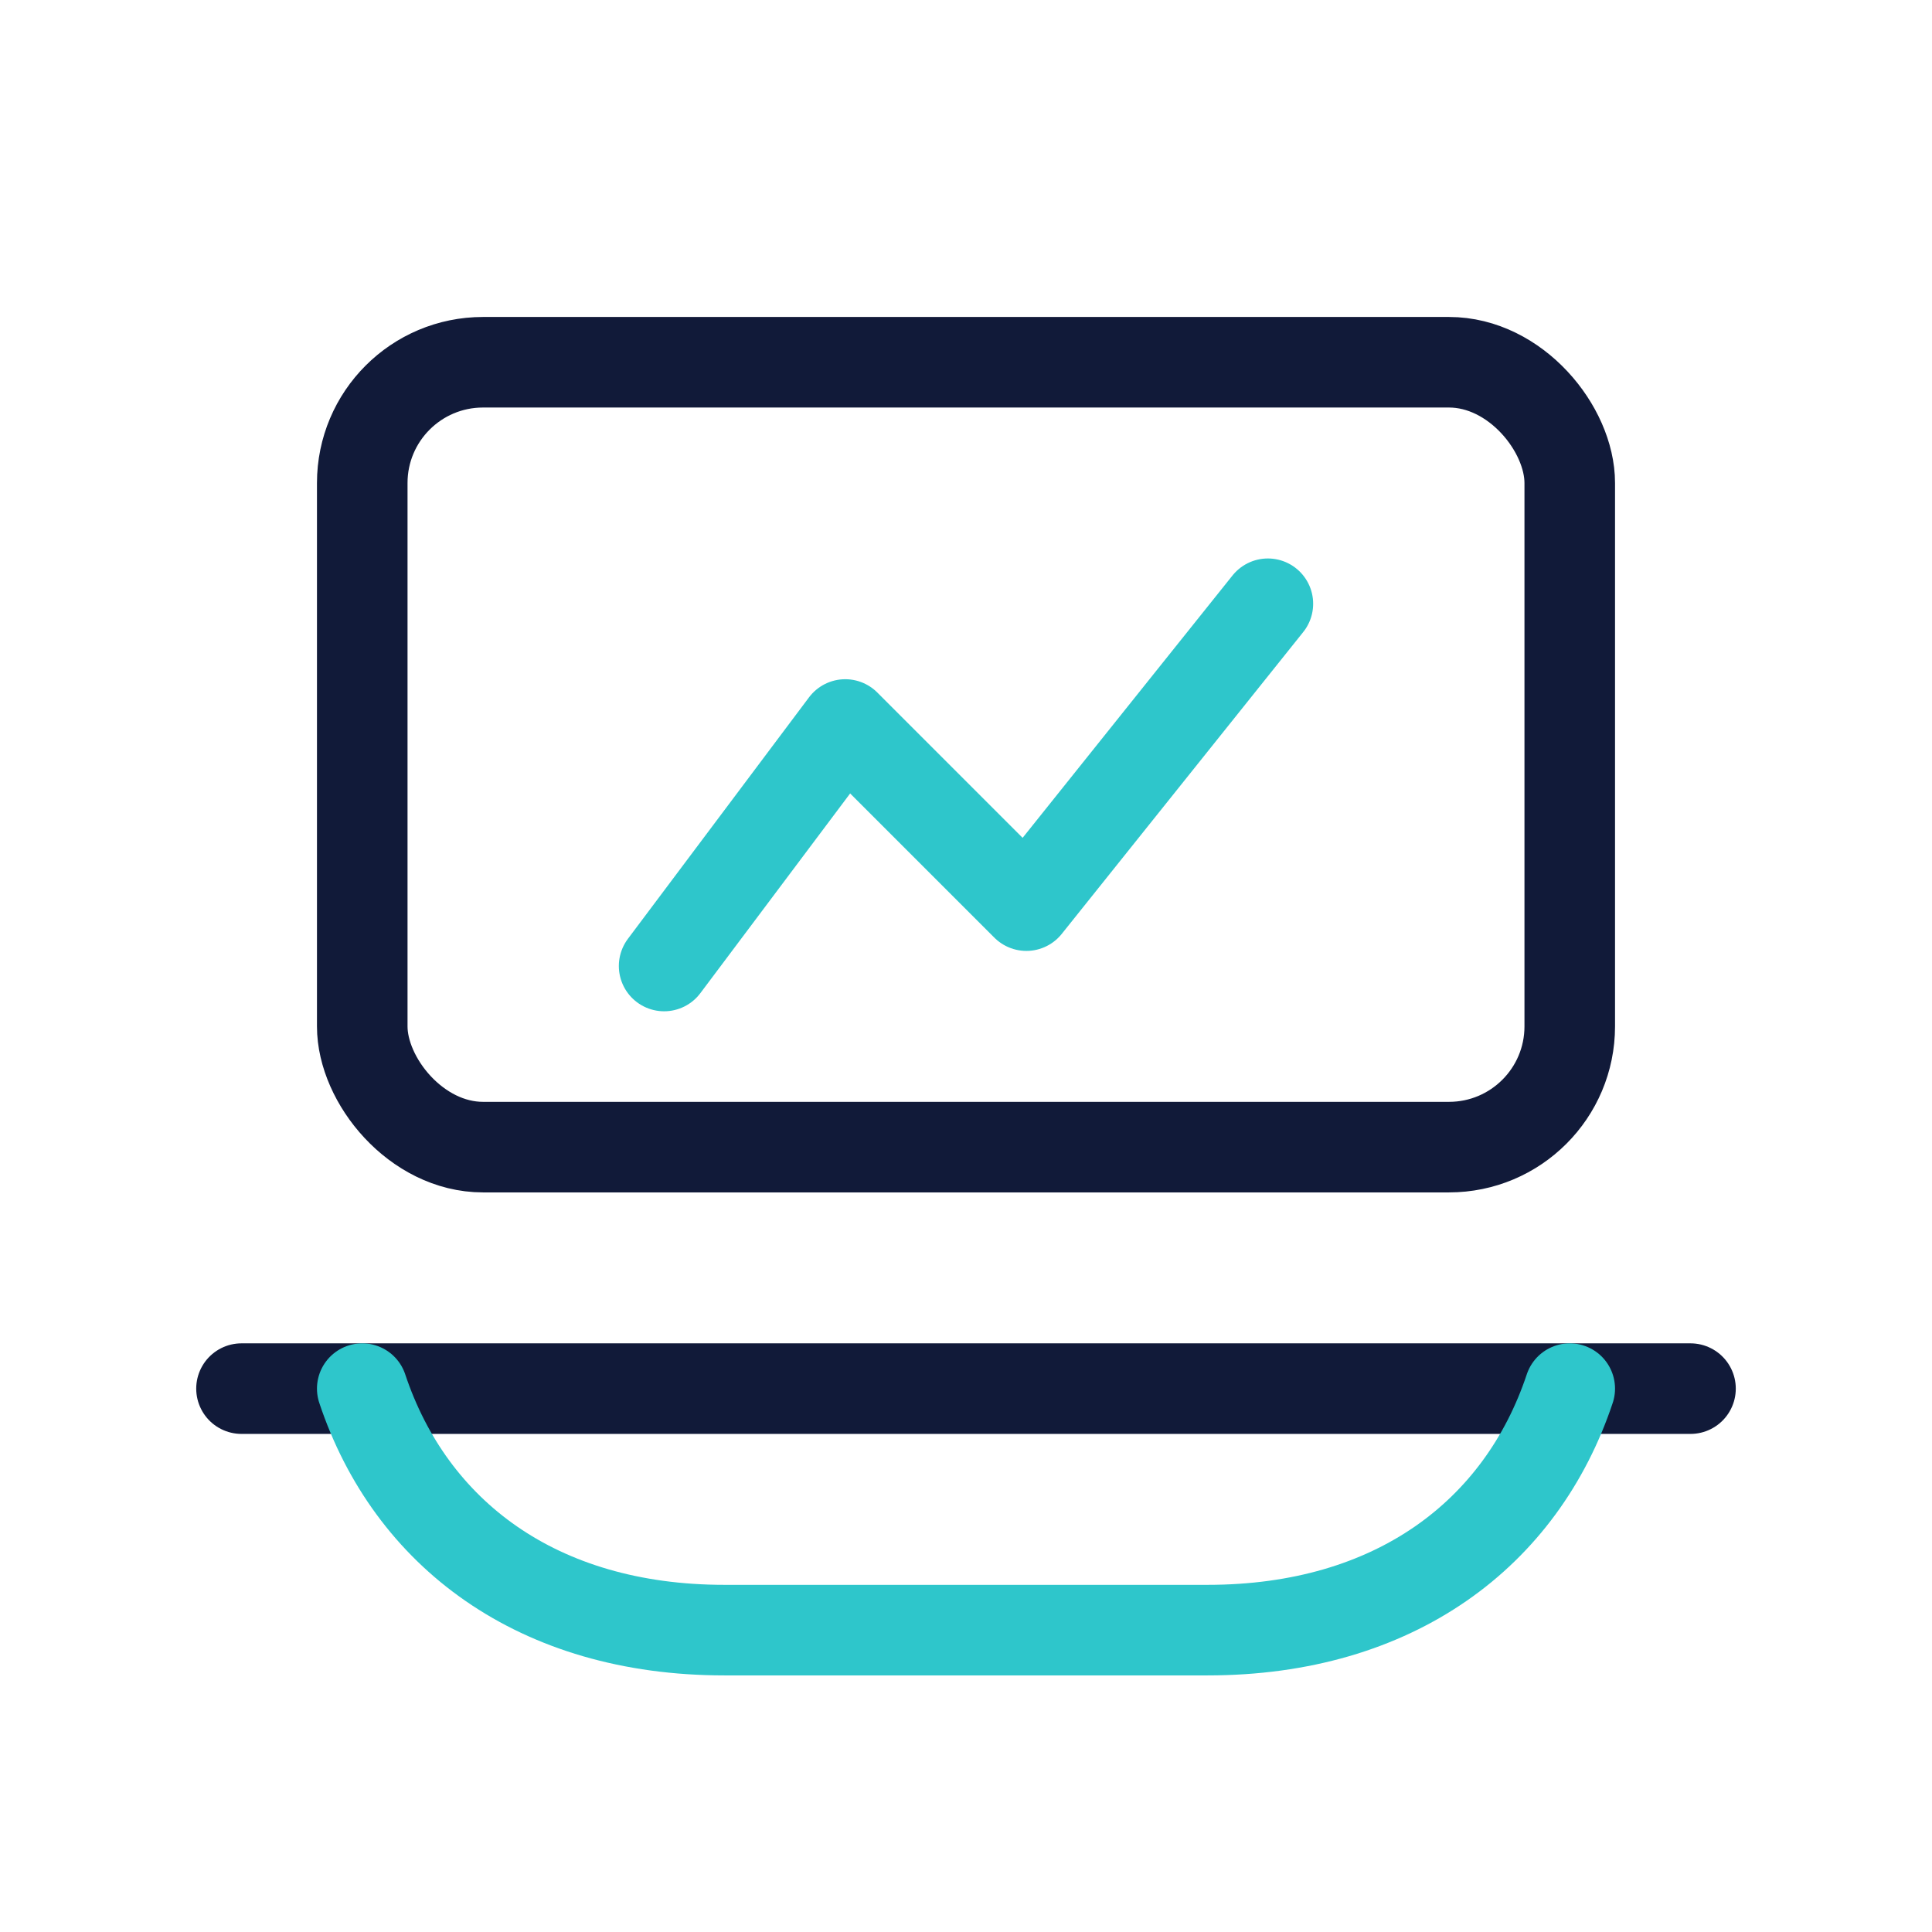<svg xmlns="http://www.w3.org/2000/svg" viewBox="0 0 64 64" fill="none">
  <rect x="12" y="12" width="40" height="26" rx="4" stroke="#111a39" stroke-width="3" stroke-linejoin="round" />
  <path d="M8 46h48" stroke="#111a39" stroke-width="3" stroke-linecap="round" />
  <path d="M12 46c1.6 4.8 5.8 8 12 8h16c6.2 0 10.4-3.2 12-8" stroke="#2ec6cb" stroke-width="3" stroke-linecap="round" />
  <path d="M22 32l6-8 6 6 8-10" stroke="#2ec6cb" stroke-width="3" stroke-linecap="round" stroke-linejoin="round" />
</svg>
